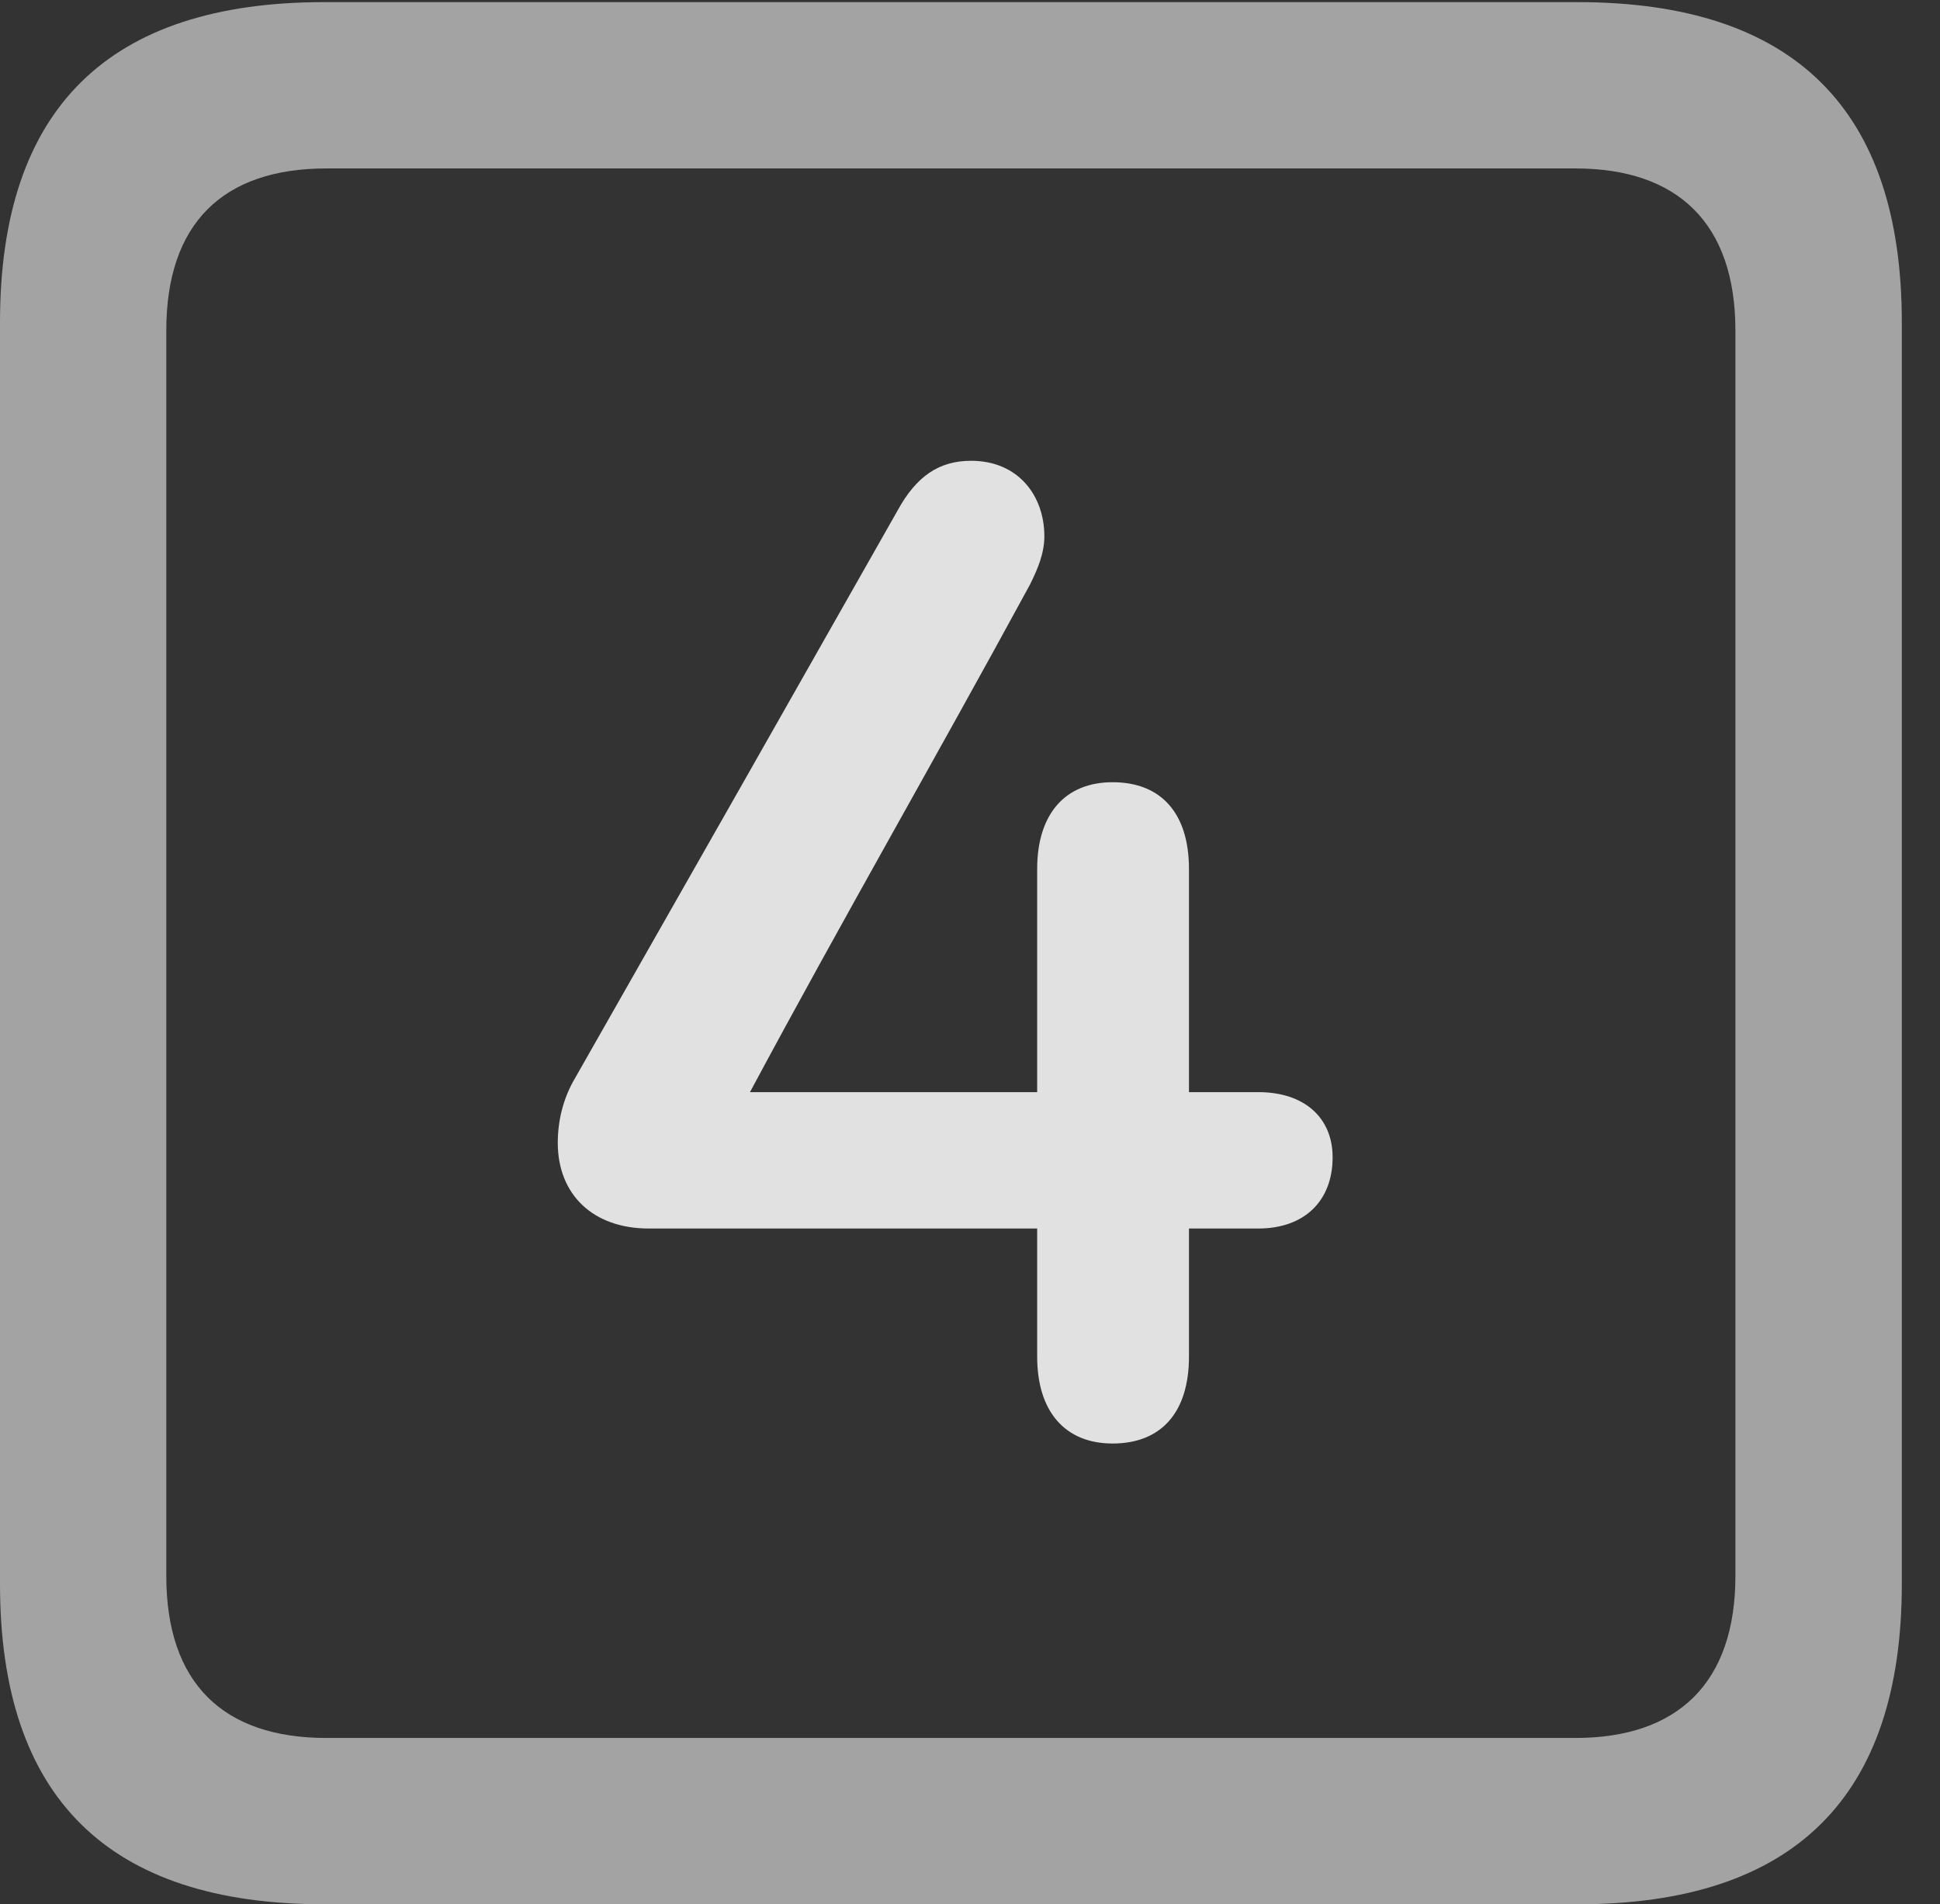 <?xml version="1.0" encoding="UTF-8"?>
<!--Generator: Apple Native CoreSVG 232.5-->
<!DOCTYPE svg
PUBLIC "-//W3C//DTD SVG 1.1//EN"
       "http://www.w3.org/Graphics/SVG/1.1/DTD/svg11.dtd">
<svg version="1.1" xmlns="http://www.w3.org/2000/svg" xmlns:xlink="http://www.w3.org/1999/xlink" width="18.34" height="17.998">
 <rect width="100%" height="100%" fill="#333333" stroke="none"/>
 <g>
  <rect height="17.998" opacity="0" width="18.34" x="0" y="0"/>
  <path d="M3.066 17.998L14.912 17.998C16.963 17.998 17.979 16.982 17.979 14.971L17.979 3.047C17.979 1.035 16.963 0.02 14.912 0.02L3.066 0.02C1.025 0.02 0 1.025 0 3.047L0 14.971C0 16.992 1.025 17.998 3.066 17.998ZM3.086 16.426C2.109 16.426 1.572 15.908 1.572 14.893L1.572 3.125C1.572 2.109 2.109 1.592 3.086 1.592L14.893 1.592C15.859 1.592 16.406 2.109 16.406 3.125L16.406 14.893C16.406 15.908 15.859 16.426 14.893 16.426Z" fill="#ffffff" fill-opacity="0.55"/>
  <path d="M5.273 10.801C5.273 11.289 5.605 11.611 6.133 11.611L9.805 11.611L9.805 12.822C9.805 13.34 10.068 13.643 10.518 13.643C10.977 13.643 11.24 13.35 11.24 12.822L11.24 11.611L11.895 11.611C12.334 11.611 12.598 11.348 12.598 10.938C12.598 10.566 12.334 10.322 11.895 10.322L11.24 10.322L11.24 8.213C11.24 7.686 10.977 7.393 10.518 7.393C10.068 7.393 9.805 7.695 9.805 8.213L9.805 10.322L7.09 10.322C7.969 8.682 8.828 7.197 9.736 5.527C9.814 5.371 9.873 5.225 9.873 5.068C9.873 4.688 9.629 4.355 9.18 4.355C8.877 4.355 8.662 4.502 8.486 4.824C7.451 6.65 6.484 8.35 5.439 10.185C5.322 10.381 5.273 10.596 5.273 10.801Z" fill="#ffffff" fill-opacity="0.85"/>
 </g>
</svg>
